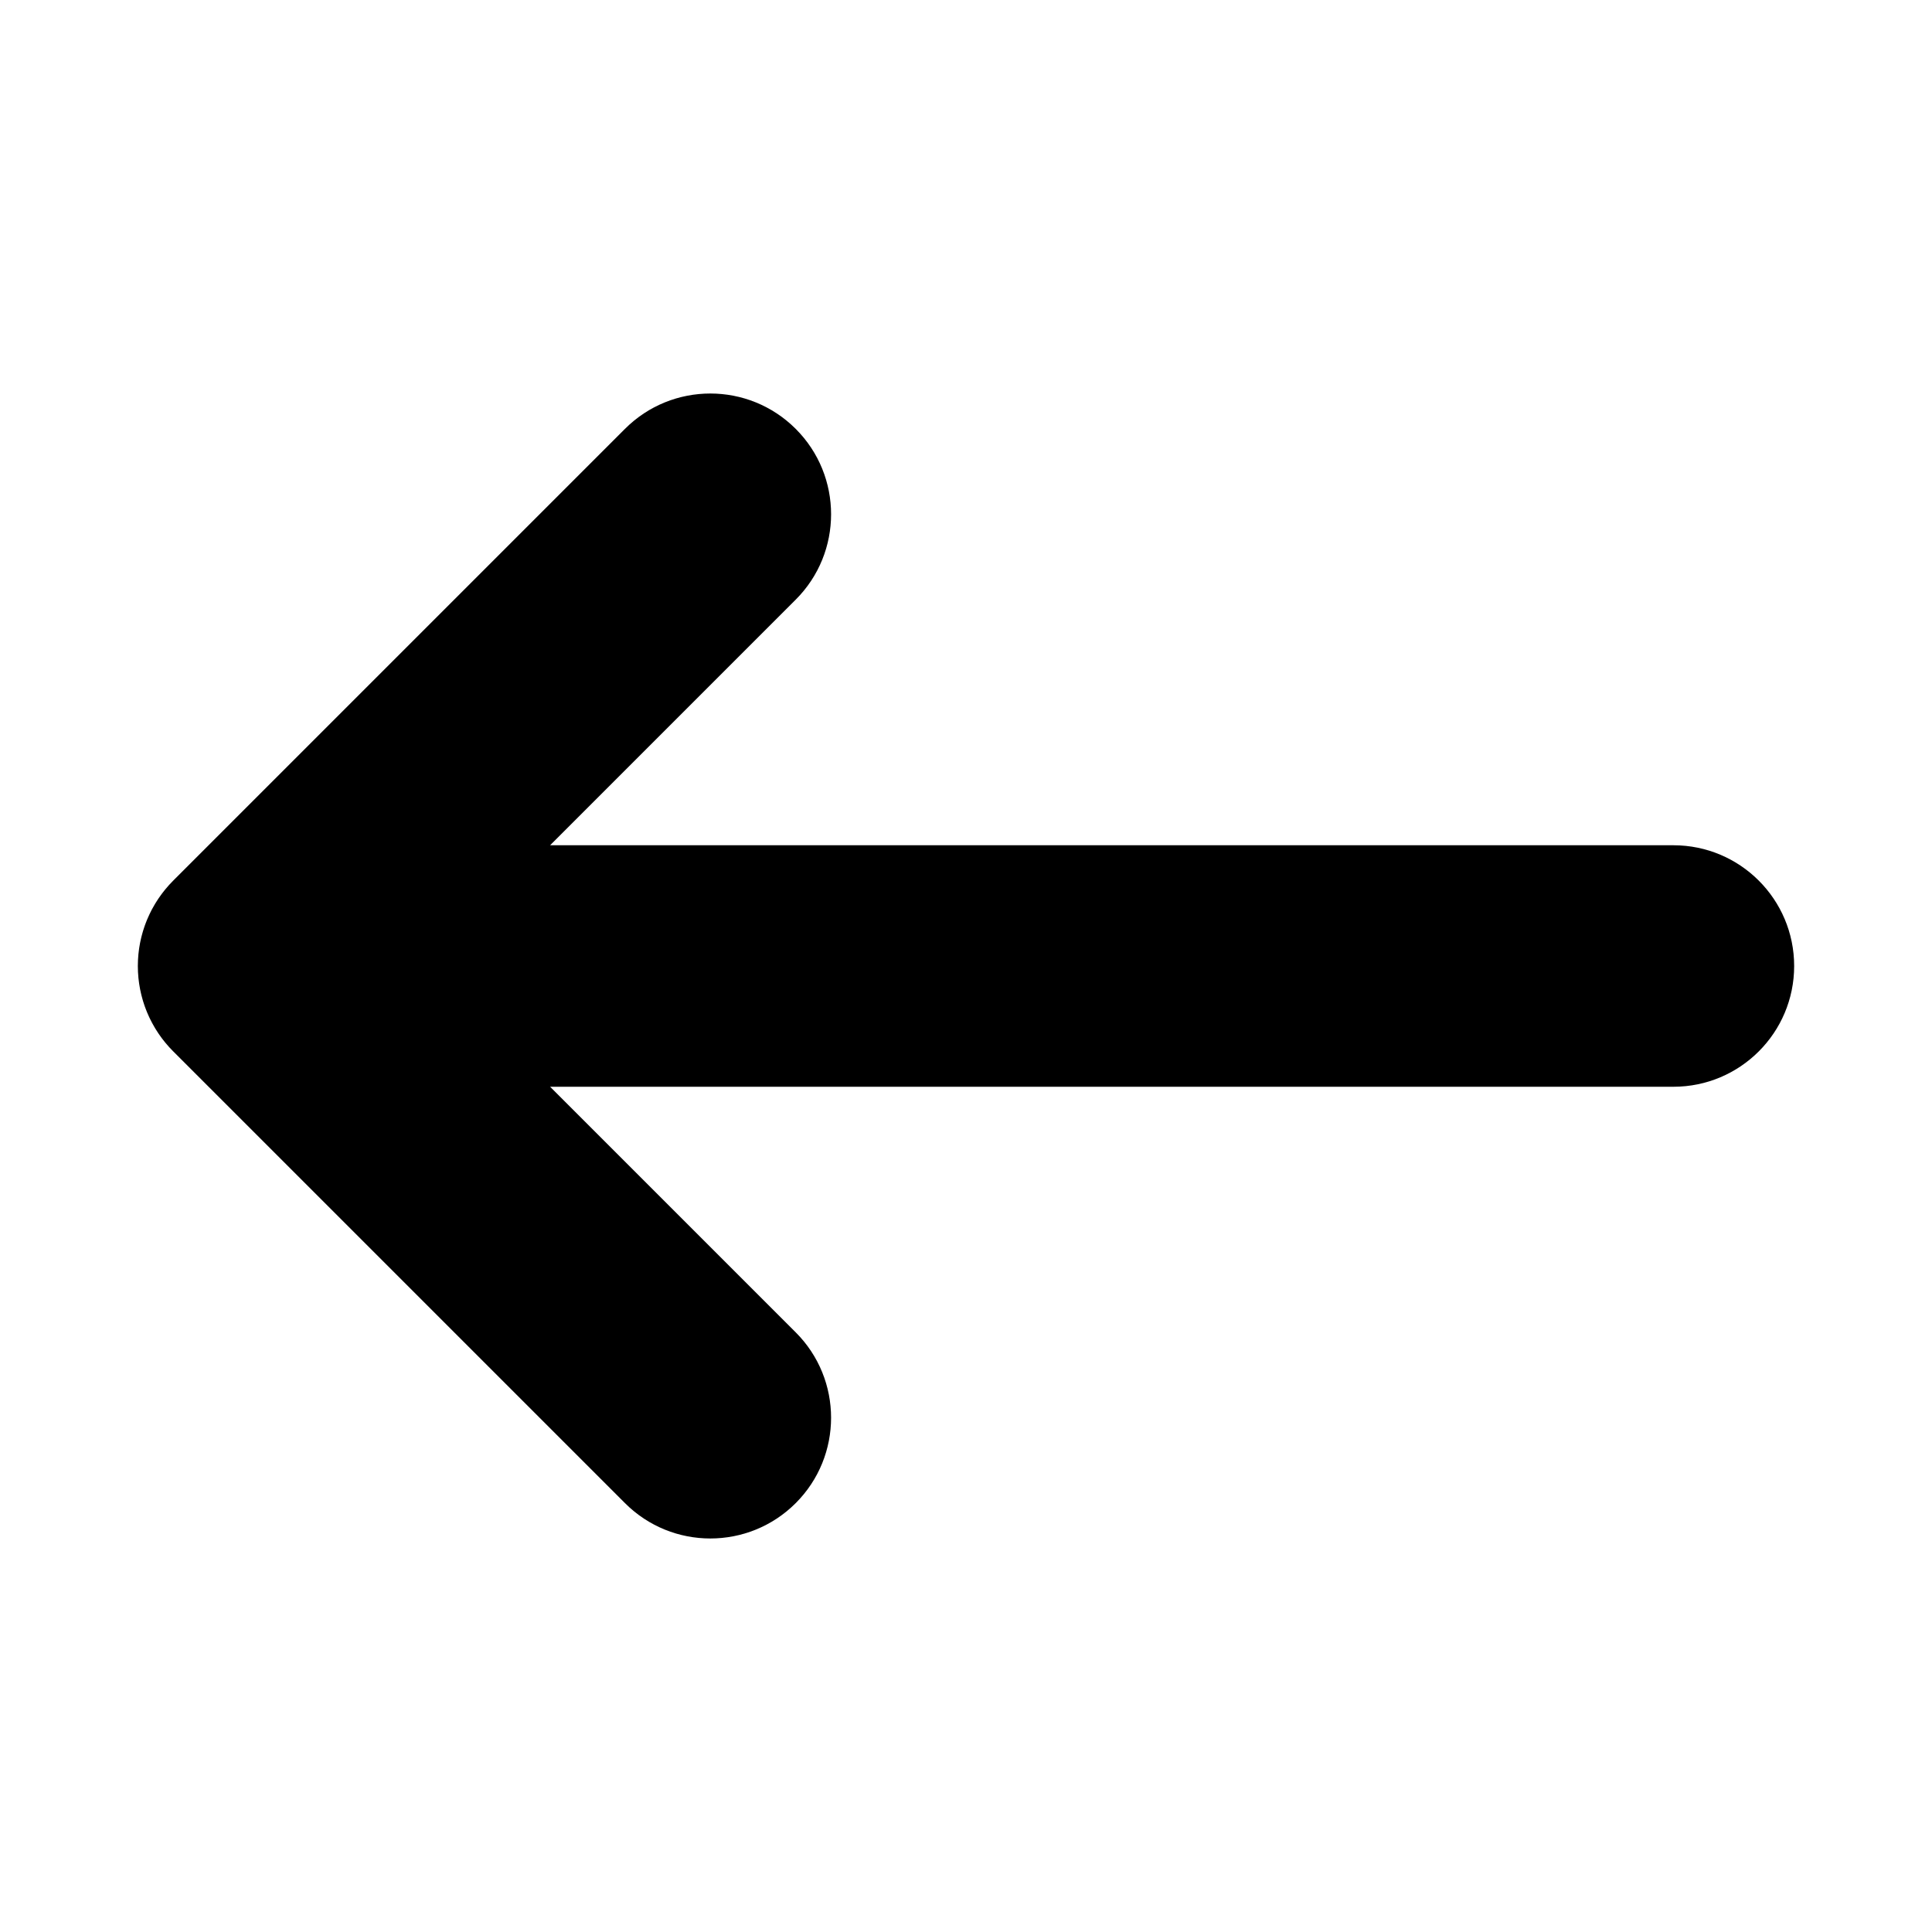 <?xml version="1.0" encoding="utf-8"?>
<!-- Generator: Adobe Illustrator 16.0.0, SVG Export Plug-In . SVG Version: 6.00 Build 0)  -->
<!DOCTYPE svg PUBLIC "-//W3C//DTD SVG 1.1//EN" "http://www.w3.org/Graphics/SVG/1.1/DTD/svg11.dtd">
<svg version="1.1" id="_x30_3_left" xmlns="http://www.w3.org/2000/svg" xmlns:xlink="http://www.w3.org/1999/xlink" x="0px"
	 y="0px" width="400px" height="400px" viewBox="1.503 4.253 400 400" enable-background="new 1.503 4.253 400 400"
	 xml:space="preserve">
<path d="M166.248,315.458c9.762-9.763,9.762-25.593,0-35.355l-50.85-50.85l232.566,0.001c13.807,0,25-11.192,25-25
	c0-13.806-11.194-25-25-25H115.398l50.85-50.851c9.764-9.764,9.764-25.593,0-35.355s-25.594-9.763-35.355,0l-93.527,93.528
	c-0.035,0.035-0.066,0.072-0.102,0.107c-0.254,0.257-0.504,0.518-0.748,0.786c-0.141,0.156-0.275,0.317-0.412,0.477
	c-0.129,0.148-0.26,0.295-0.385,0.447c-0.162,0.198-0.318,0.401-0.475,0.604c-0.09,0.118-0.184,0.233-0.271,0.353
	c-0.166,0.221-0.322,0.446-0.479,0.671c-0.074,0.107-0.15,0.212-0.223,0.32c-0.154,0.231-0.303,0.466-0.449,0.701
	c-0.068,0.109-0.139,0.218-0.205,0.328c-0.139,0.231-0.271,0.465-0.402,0.7c-0.068,0.123-0.139,0.244-0.207,0.369
	c-0.033,0.062-0.07,0.125-0.104,0.188c-0.084,0.158-0.158,0.32-0.238,0.48c-0.072,0.146-0.146,0.289-0.215,0.436
	c-0.098,0.206-0.189,0.414-0.281,0.622c-0.076,0.171-0.152,0.341-0.223,0.513c-0.078,0.187-0.15,0.373-0.223,0.561
	c-0.076,0.2-0.154,0.399-0.227,0.602c-0.059,0.164-0.111,0.328-0.166,0.493c-0.076,0.227-0.152,0.454-0.221,0.684
	c-0.045,0.146-0.084,0.295-0.125,0.442c-0.07,0.247-0.139,0.493-0.201,0.743c-0.035,0.138-0.064,0.276-0.096,0.414
	c-0.059,0.259-0.119,0.517-0.17,0.778c-0.027,0.142-0.051,0.283-0.076,0.425c-0.047,0.257-0.092,0.513-0.131,0.772
	c-0.023,0.162-0.041,0.325-0.062,0.488c-0.029,0.238-0.062,0.477-0.086,0.718c-0.02,0.213-0.033,0.427-0.049,0.641
	c-0.014,0.192-0.031,0.384-0.041,0.578c-0.02,0.412-0.031,0.824-0.031,1.236s0.012,0.823,0.031,1.235
	c0.01,0.195,0.027,0.388,0.043,0.581c0.014,0.213,0.027,0.426,0.047,0.638c0.025,0.244,0.057,0.485,0.088,0.727
	c0.02,0.159,0.037,0.318,0.061,0.478c0.039,0.264,0.086,0.524,0.133,0.785c0.025,0.137,0.047,0.274,0.074,0.412
	c0.051,0.265,0.111,0.527,0.172,0.789c0.031,0.134,0.061,0.269,0.094,0.402c0.062,0.253,0.131,0.503,0.203,0.753
	c0.039,0.145,0.078,0.29,0.123,0.434c0.068,0.231,0.145,0.461,0.221,0.689c0.055,0.163,0.107,0.326,0.166,0.488
	c0.072,0.204,0.15,0.405,0.229,0.606c0.072,0.186,0.143,0.37,0.219,0.554c0.072,0.175,0.148,0.347,0.225,0.52
	c0.092,0.207,0.184,0.414,0.281,0.619c0.068,0.146,0.141,0.288,0.213,0.432c0.113,0.226,0.227,0.451,0.346,0.674
	c0.064,0.122,0.135,0.242,0.203,0.363c0.131,0.237,0.264,0.473,0.404,0.706c0.066,0.108,0.135,0.214,0.201,0.32
	c0.148,0.238,0.297,0.476,0.455,0.709c0.068,0.104,0.143,0.206,0.215,0.31c0.158,0.229,0.318,0.459,0.486,0.684
	c0.082,0.11,0.168,0.218,0.252,0.327c0.164,0.211,0.326,0.423,0.496,0.63c0.111,0.136,0.229,0.267,0.344,0.399
	c0.15,0.176,0.297,0.353,0.453,0.524c0.203,0.224,0.414,0.44,0.625,0.657c0.076,0.077,0.145,0.156,0.221,0.232
	c0.008,0.007,0.014,0.013,0.02,0.019l93.508,93.508C140.654,325.221,156.484,325.221,166.248,315.458z"/>
</svg>
